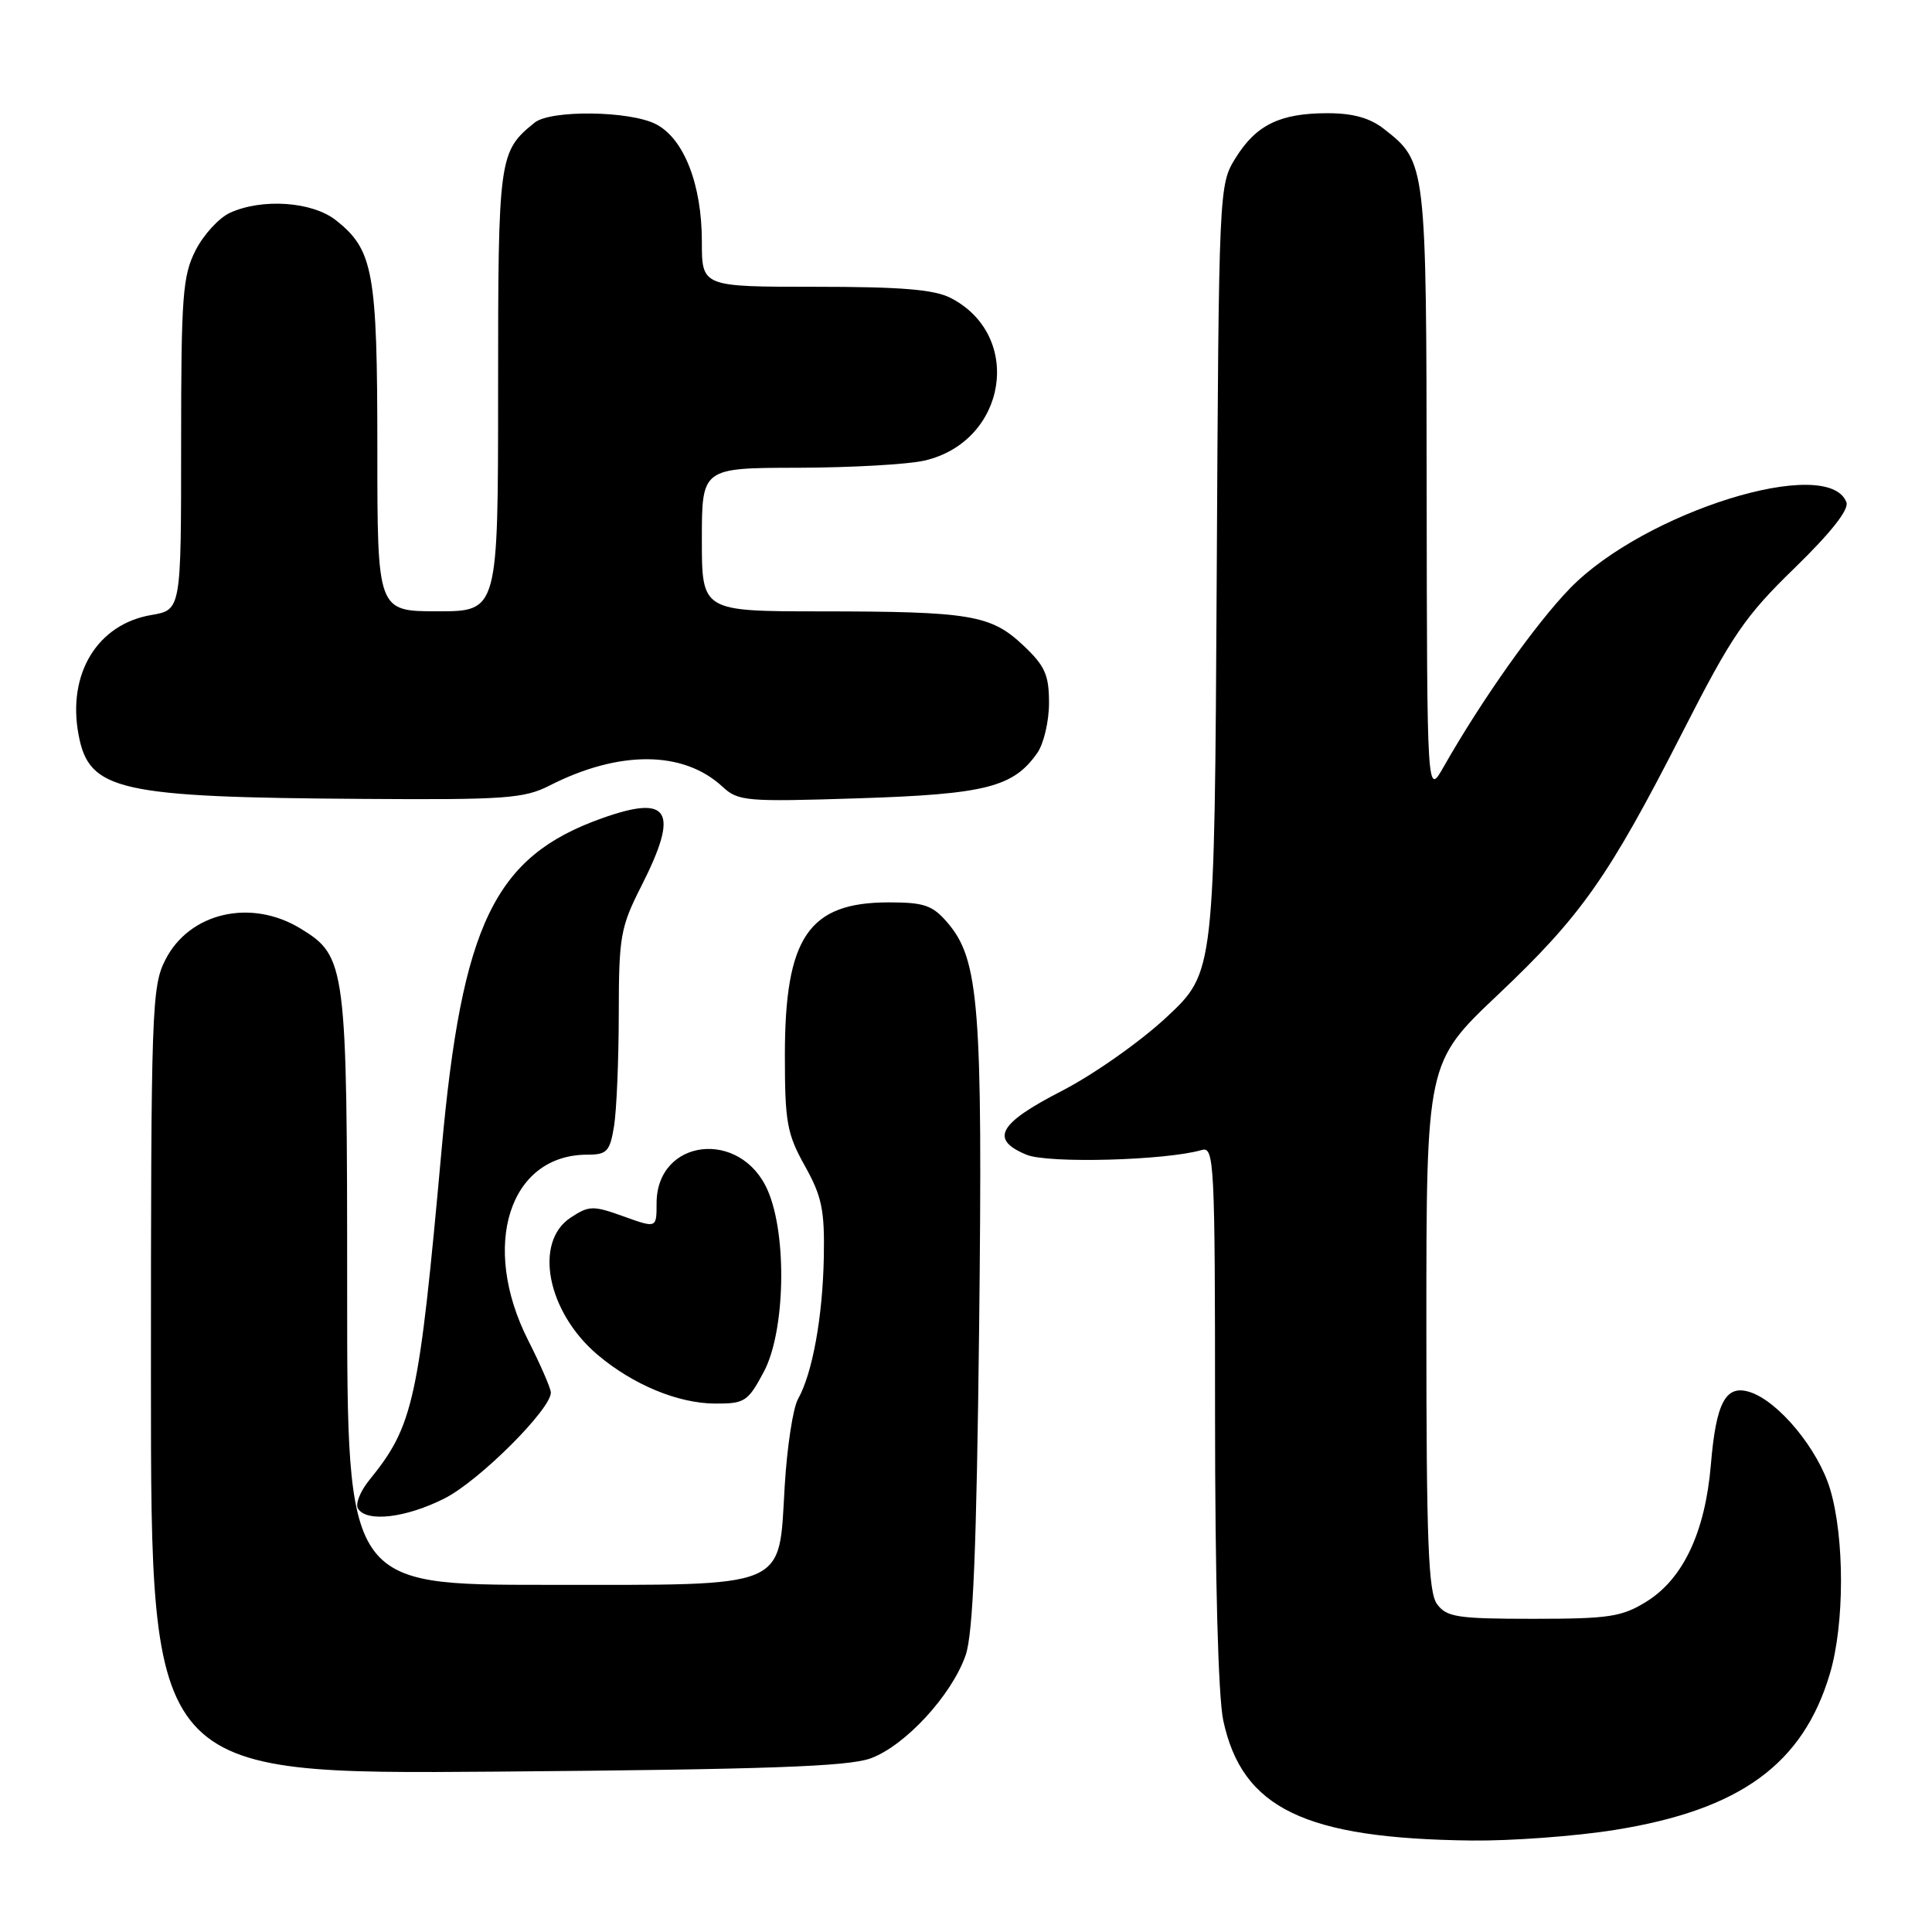 <?xml version="1.0" encoding="UTF-8" standalone="no"?>
<!DOCTYPE svg PUBLIC "-//W3C//DTD SVG 1.1//EN" "http://www.w3.org/Graphics/SVG/1.1/DTD/svg11.dtd" >
<svg xmlns="http://www.w3.org/2000/svg" xmlns:xlink="http://www.w3.org/1999/xlink" version="1.1" viewBox="0 0 256 256">
 <g >
 <path fill="currentColor"
d=" M 214.00 242.47 C 230.57 239.82 238.91 233.76 242.47 221.77 C 244.42 215.24 244.43 203.82 242.51 197.35 C 240.93 192.04 235.66 185.66 231.85 184.45 C 228.66 183.44 227.39 185.82 226.70 194.07 C 225.95 202.99 223.04 209.19 218.18 212.21 C 214.91 214.24 213.24 214.50 203.17 214.50 C 193.12 214.50 191.69 214.28 190.42 212.56 C 189.26 210.97 189.00 204.32 189.00 175.70 C 189.00 140.79 189.00 140.79 198.45 131.84 C 209.55 121.34 213.13 116.25 223.01 96.89 C 229.49 84.18 231.22 81.65 237.79 75.27 C 242.62 70.57 245.03 67.51 244.66 66.55 C 242.24 60.24 217.93 67.81 208.06 77.93 C 203.48 82.64 196.33 92.74 191.29 101.61 C 189.09 105.50 189.09 105.50 189.04 65.20 C 189.00 21.47 189.00 21.50 183.39 17.09 C 181.53 15.63 179.28 15.00 175.91 15.00 C 169.62 15.00 166.45 16.54 163.73 20.92 C 161.51 24.49 161.50 24.72 161.22 76.67 C 160.93 128.83 160.93 128.83 154.62 134.74 C 151.11 138.02 144.90 142.39 140.66 144.57 C 132.28 148.88 131.12 150.98 136.02 153.01 C 138.88 154.19 154.49 153.77 159.25 152.38 C 160.89 151.90 161.00 154.03 161.00 187.38 C 161.00 209.22 161.42 224.86 162.09 227.98 C 164.59 239.62 172.86 243.62 195.00 243.88 C 200.22 243.94 208.78 243.31 214.00 242.47 Z  M 115.34 233.00 C 119.92 231.34 126.10 224.64 127.95 219.33 C 128.94 216.48 129.40 205.32 129.74 175.87 C 130.22 133.28 129.74 127.14 125.54 122.25 C 123.56 119.95 122.46 119.57 117.77 119.57 C 107.14 119.57 104.00 124.19 104.00 139.84 C 104.00 148.70 104.28 150.25 106.65 154.49 C 108.90 158.52 109.28 160.33 109.16 166.59 C 109.01 174.53 107.65 181.98 105.74 185.38 C 105.08 186.54 104.29 191.72 103.98 196.87 C 103.15 210.71 104.86 210.00 72.39 210.00 C 46.00 210.00 46.00 210.00 46.00 170.97 C 46.00 127.77 45.86 126.72 39.81 123.03 C 33.25 119.03 25.11 120.91 21.92 127.16 C 20.10 130.73 20.00 133.62 20.00 183.02 C 20.00 235.11 20.00 235.11 65.75 234.75 C 101.51 234.46 112.34 234.08 115.34 233.00 Z  M 58.92 198.54 C 63.50 196.22 73.01 186.73 72.99 184.52 C 72.98 183.96 71.63 180.85 69.99 177.61 C 63.63 165.07 67.47 153.00 77.82 153.00 C 80.42 153.00 80.81 152.59 81.36 149.25 C 81.70 147.19 81.98 140.50 81.99 134.39 C 82.00 124.05 82.21 122.87 84.99 117.39 C 90.05 107.41 88.75 105.21 79.72 108.44 C 65.52 113.50 61.21 122.43 58.51 152.38 C 55.50 185.70 54.80 188.91 48.91 196.15 C 47.73 197.61 47.06 199.30 47.44 199.90 C 48.58 201.75 53.81 201.13 58.92 198.54 Z  M 101.22 181.75 C 104.05 176.43 104.32 163.69 101.73 157.74 C 98.16 149.54 87.00 150.84 87.00 159.45 C 87.00 162.75 87.00 162.75 82.63 161.18 C 78.58 159.72 78.05 159.74 75.63 161.33 C 70.67 164.57 72.50 173.87 79.21 179.54 C 83.90 183.49 89.83 185.95 94.73 185.98 C 98.69 186.00 99.10 185.73 101.22 181.75 Z  M 72.80 104.10 C 82.04 99.39 90.54 99.44 95.72 104.23 C 97.81 106.17 98.81 106.26 113.75 105.78 C 130.57 105.24 134.27 104.31 137.44 99.78 C 138.30 98.56 139.00 95.57 139.00 93.15 C 139.00 89.42 138.47 88.23 135.58 85.51 C 131.30 81.48 128.61 81.02 108.75 81.01 C 93.00 81.00 93.00 81.00 93.00 71.50 C 93.00 62.00 93.00 62.00 105.75 61.98 C 112.76 61.96 120.30 61.54 122.50 61.03 C 133.40 58.51 135.67 44.50 125.99 39.49 C 123.80 38.36 119.45 38.00 108.05 38.00 C 93.00 38.00 93.00 38.00 93.00 32.02 C 93.00 24.44 90.63 18.38 86.93 16.46 C 83.47 14.67 72.96 14.54 70.84 16.25 C 66.09 20.09 66.00 20.77 66.00 51.72 C 66.00 81.00 66.00 81.00 58.00 81.00 C 50.00 81.00 50.00 81.00 50.00 59.47 C 50.00 35.99 49.47 33.09 44.49 29.17 C 41.36 26.71 34.74 26.25 30.47 28.20 C 29.02 28.86 26.98 31.09 25.92 33.16 C 24.20 36.53 24.00 39.20 24.00 58.87 C 24.00 80.82 24.00 80.82 20.06 81.49 C 12.90 82.70 8.89 89.29 10.41 97.36 C 11.80 104.79 15.63 105.65 48.29 105.86 C 66.89 105.99 69.47 105.80 72.80 104.10 Z "/>
</g>
</svg>